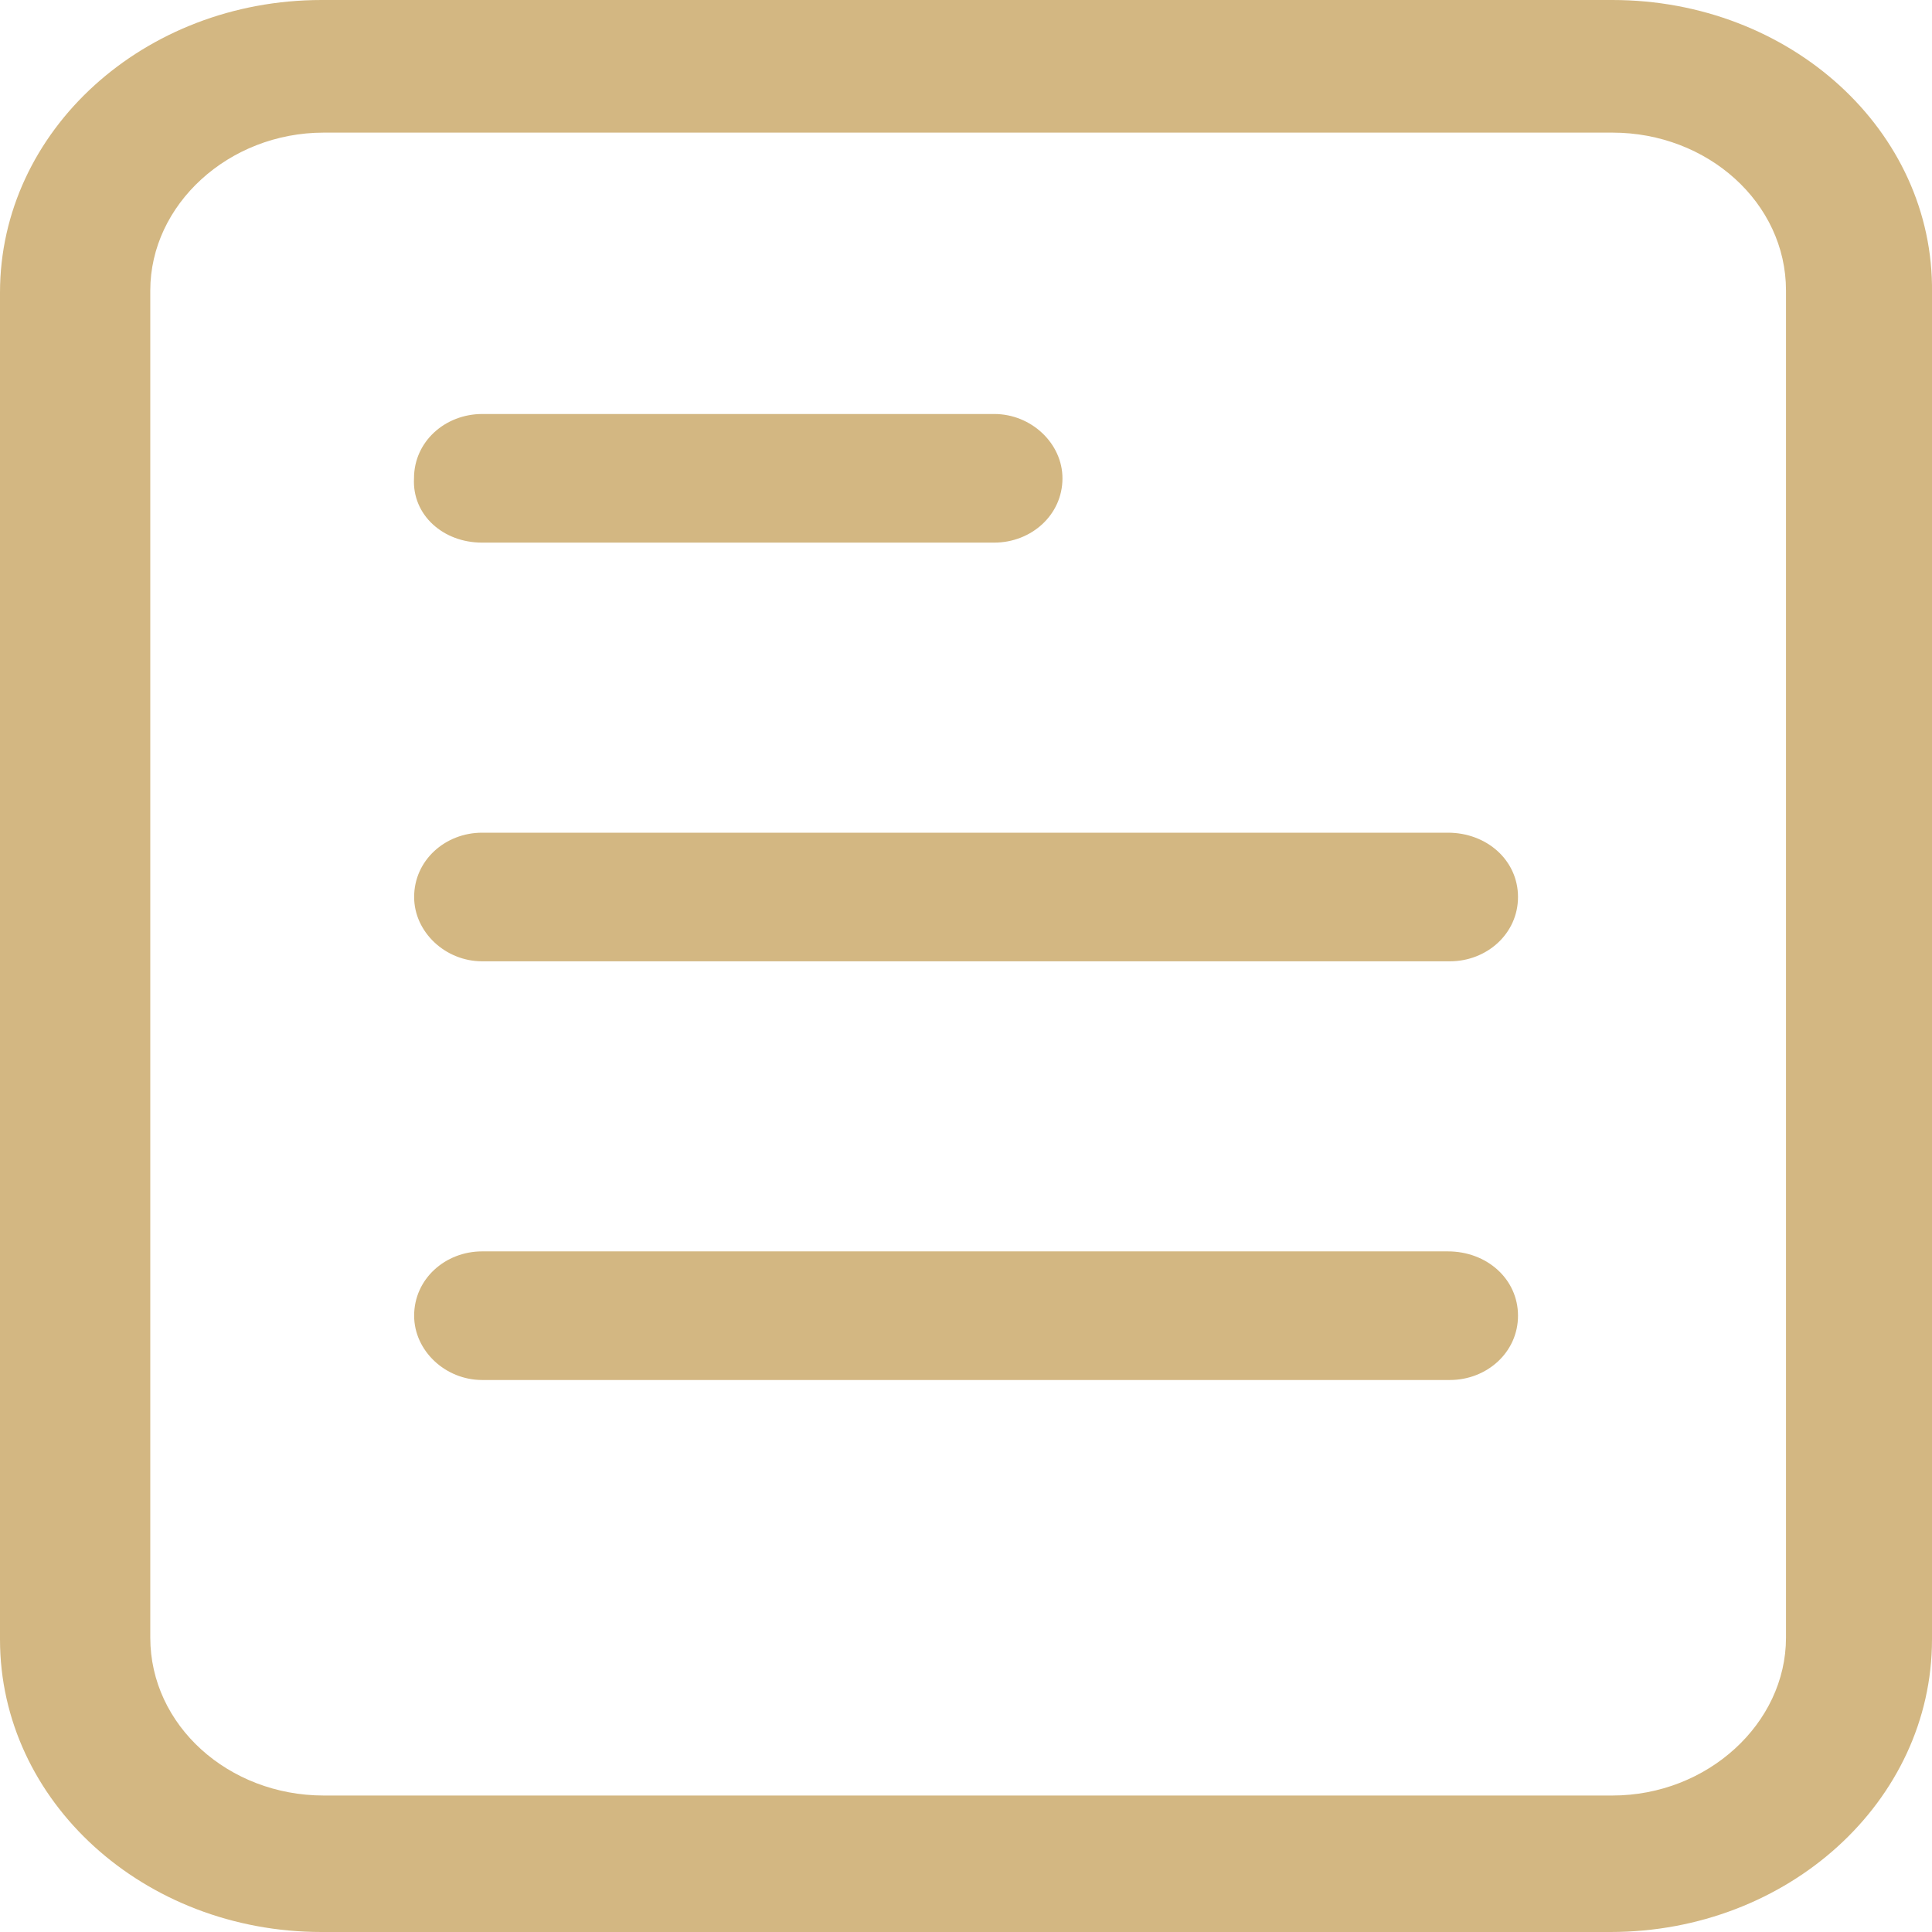 <?xml version="1.0" standalone="no"?><!DOCTYPE svg PUBLIC "-//W3C//DTD SVG 1.1//EN" "http://www.w3.org/Graphics/SVG/1.1/DTD/svg11.dtd"><svg t="1586416272764" class="icon" viewBox="0 0 1024 1024" version="1.1" xmlns="http://www.w3.org/2000/svg" p-id="8370" xmlns:xlink="http://www.w3.org/1999/xlink" width="200" height="200"><defs><style type="text/css"></style></defs><path d="M854.601 0H170.496C76.288 0 0 69.266 0 155.063v713.874C0 954.807 76.288 1024 170.423 1024h683.154c94.135 0 170.423-69.266 170.423-155.063V155.063C1025.097 69.193 948.809 0 854.601 0z m92.014 867.986c0 45.422-41.545 83.675-92.014 83.675H171.593c-50.469 0-91.941-37.157-91.941-83.675V153.966c0-45.495 41.472-83.675 91.941-83.675h683.008c50.469 0 92.014 37.157 92.014 83.675v714.021z" fill="#D3B782" p-id="8371"></path><path d="M255.561 287.598h271.36c19.675 0 36.206-14.629 36.206-34.085 0-18.505-16.53-34.085-36.133-34.085h-271.36C235.886 219.429 219.429 234.057 219.429 253.513c-1.024 19.456 15.433 34.085 36.059 34.085z m511.854 153.746H255.561c-19.602 0-36.059 14.629-36.059 34.085 0 18.505 16.457 34.085 36.059 34.085h512.878c19.602 0 36.133-14.629 36.133-34.085s-16.53-34.085-37.157-34.085z m0 221.915H255.561c-19.602 0-36.059 14.629-36.059 34.085 0 18.505 16.457 34.085 36.059 34.085h512.878c19.602 0 36.133-14.629 36.133-34.085s-16.53-34.085-37.157-34.085z" fill="#D3B782" p-id="8372"></path></svg>